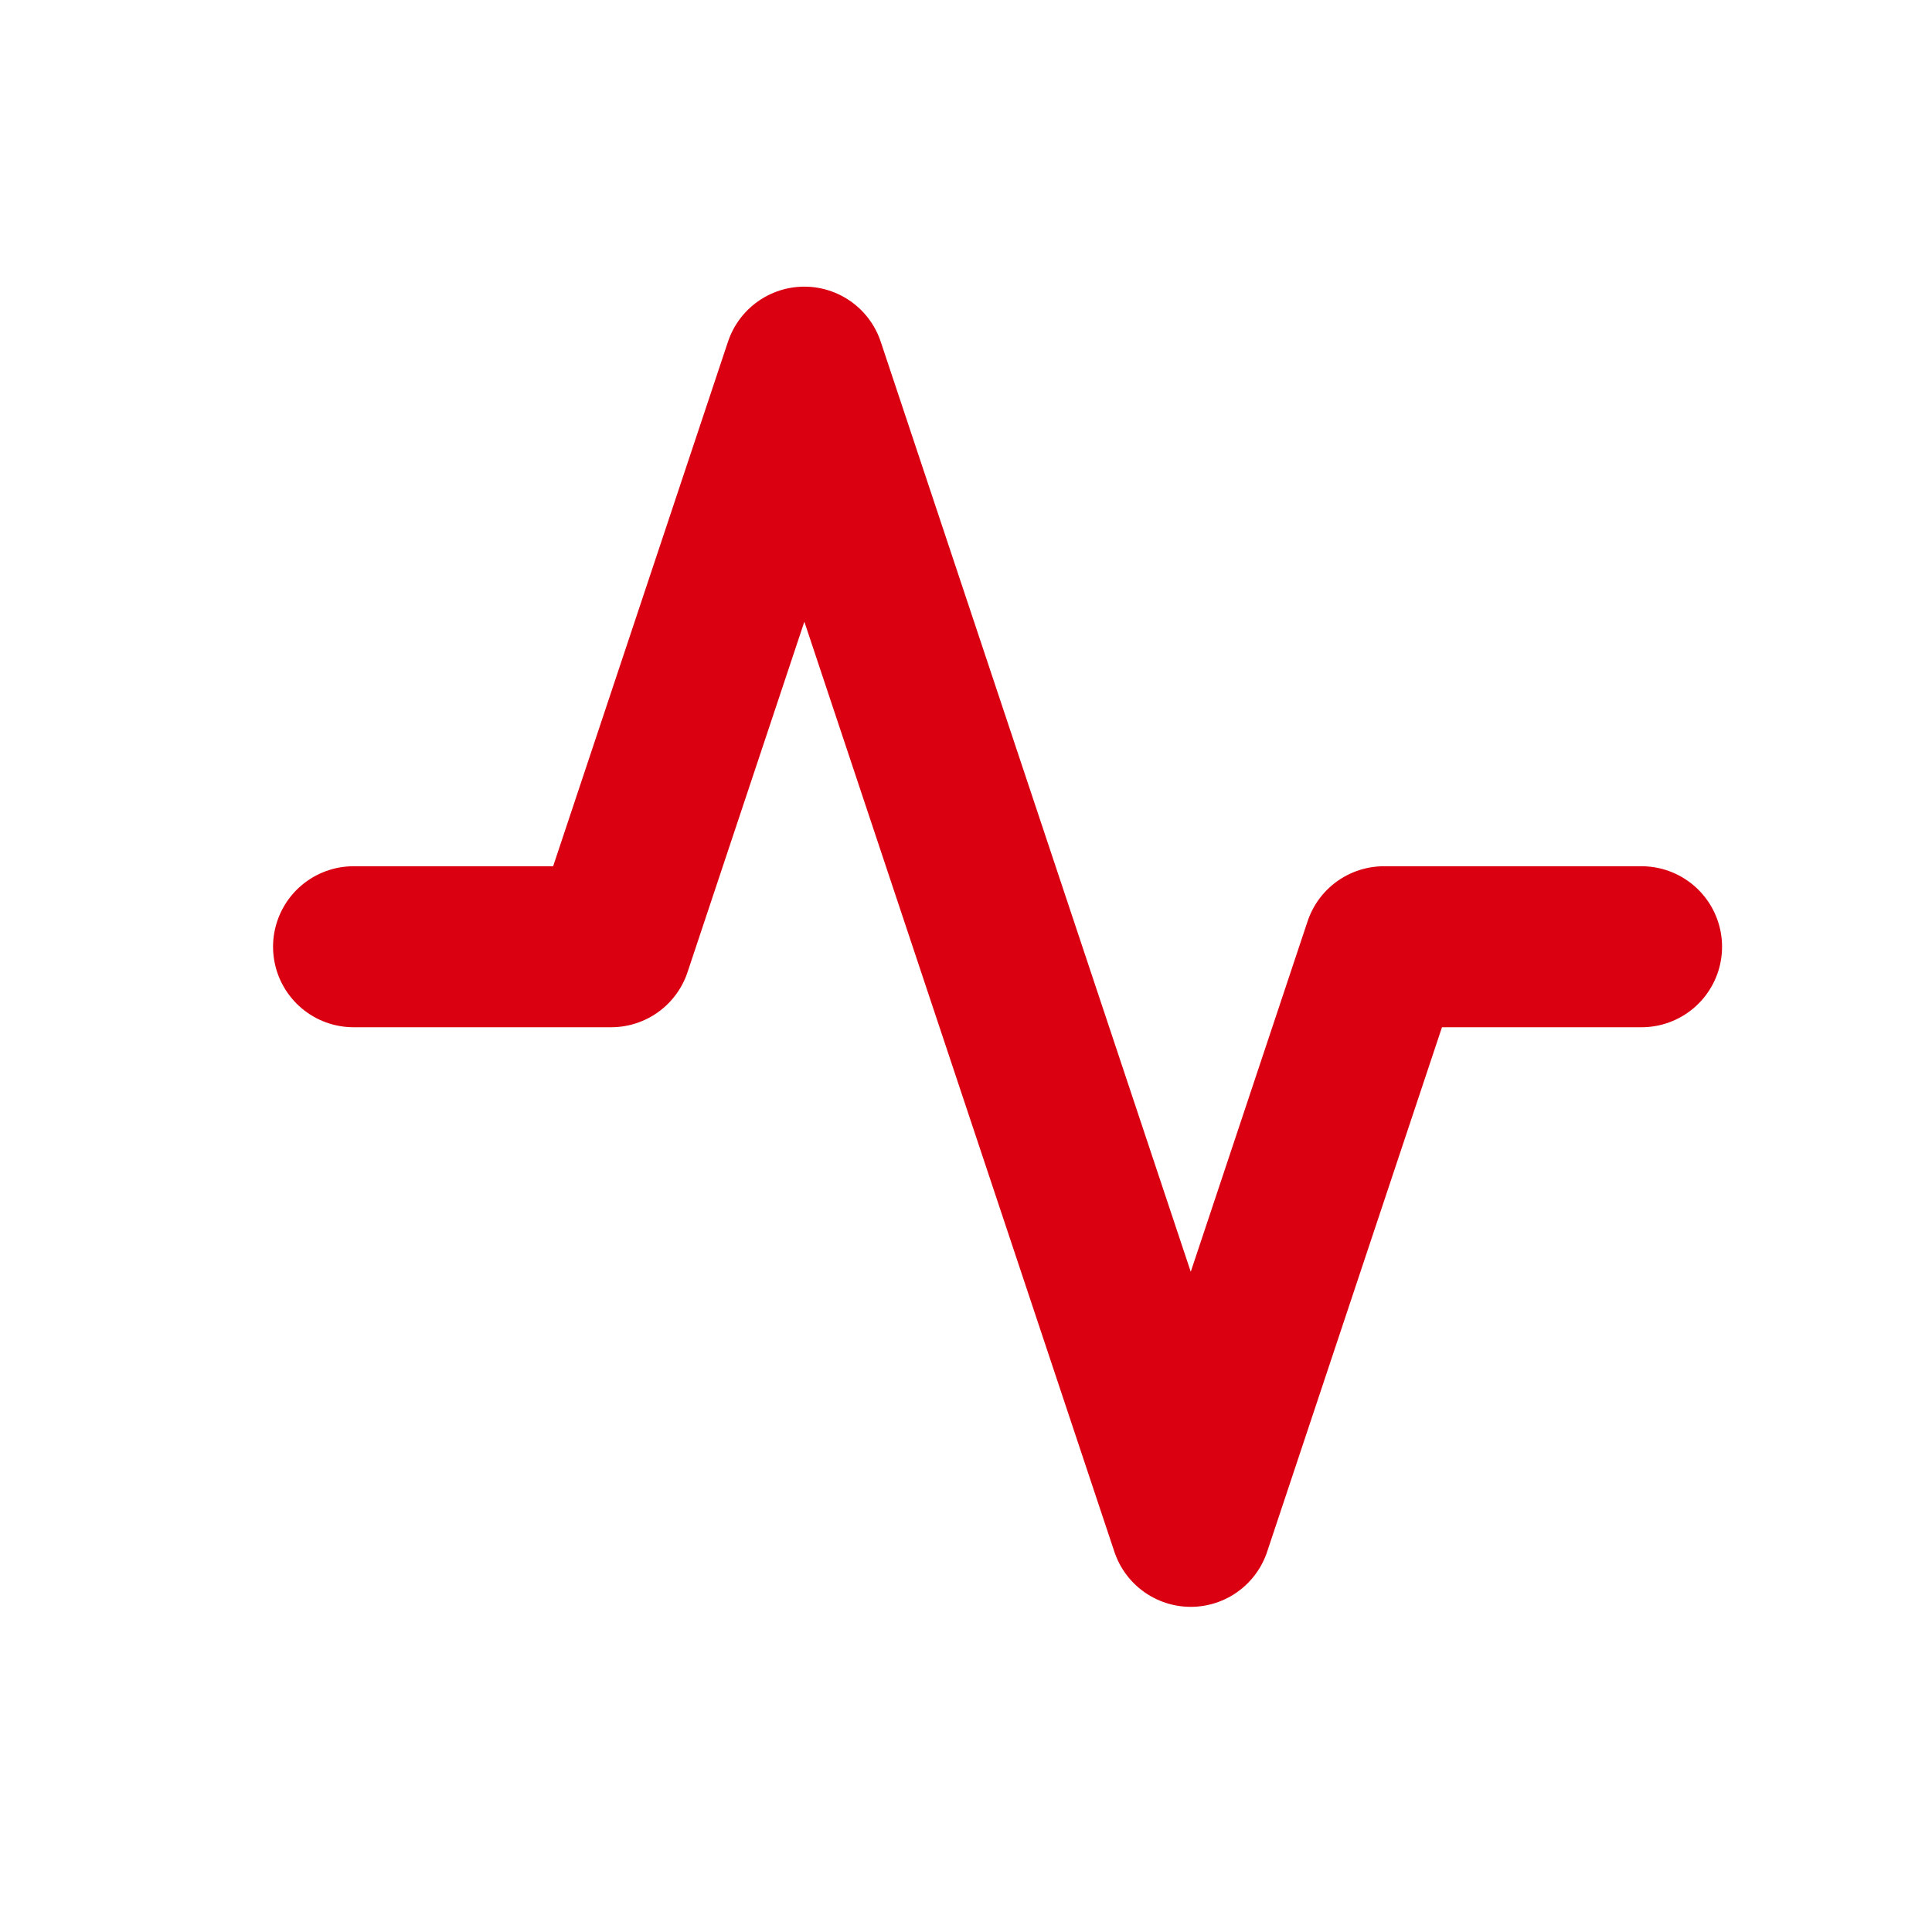 <svg width="30" height="30" viewBox="0 0 30 30" fill="none" xmlns="http://www.w3.org/2000/svg">
<rect width="30" height="30" fill="white"/>
<path d="M25.49 14.701H21.49L18.49 23.701L12.49 5.701L9.49 14.701H5.49" stroke="#DB0011" stroke-width="2.5" stroke-linecap="round" stroke-linejoin="round"/>
</svg>
